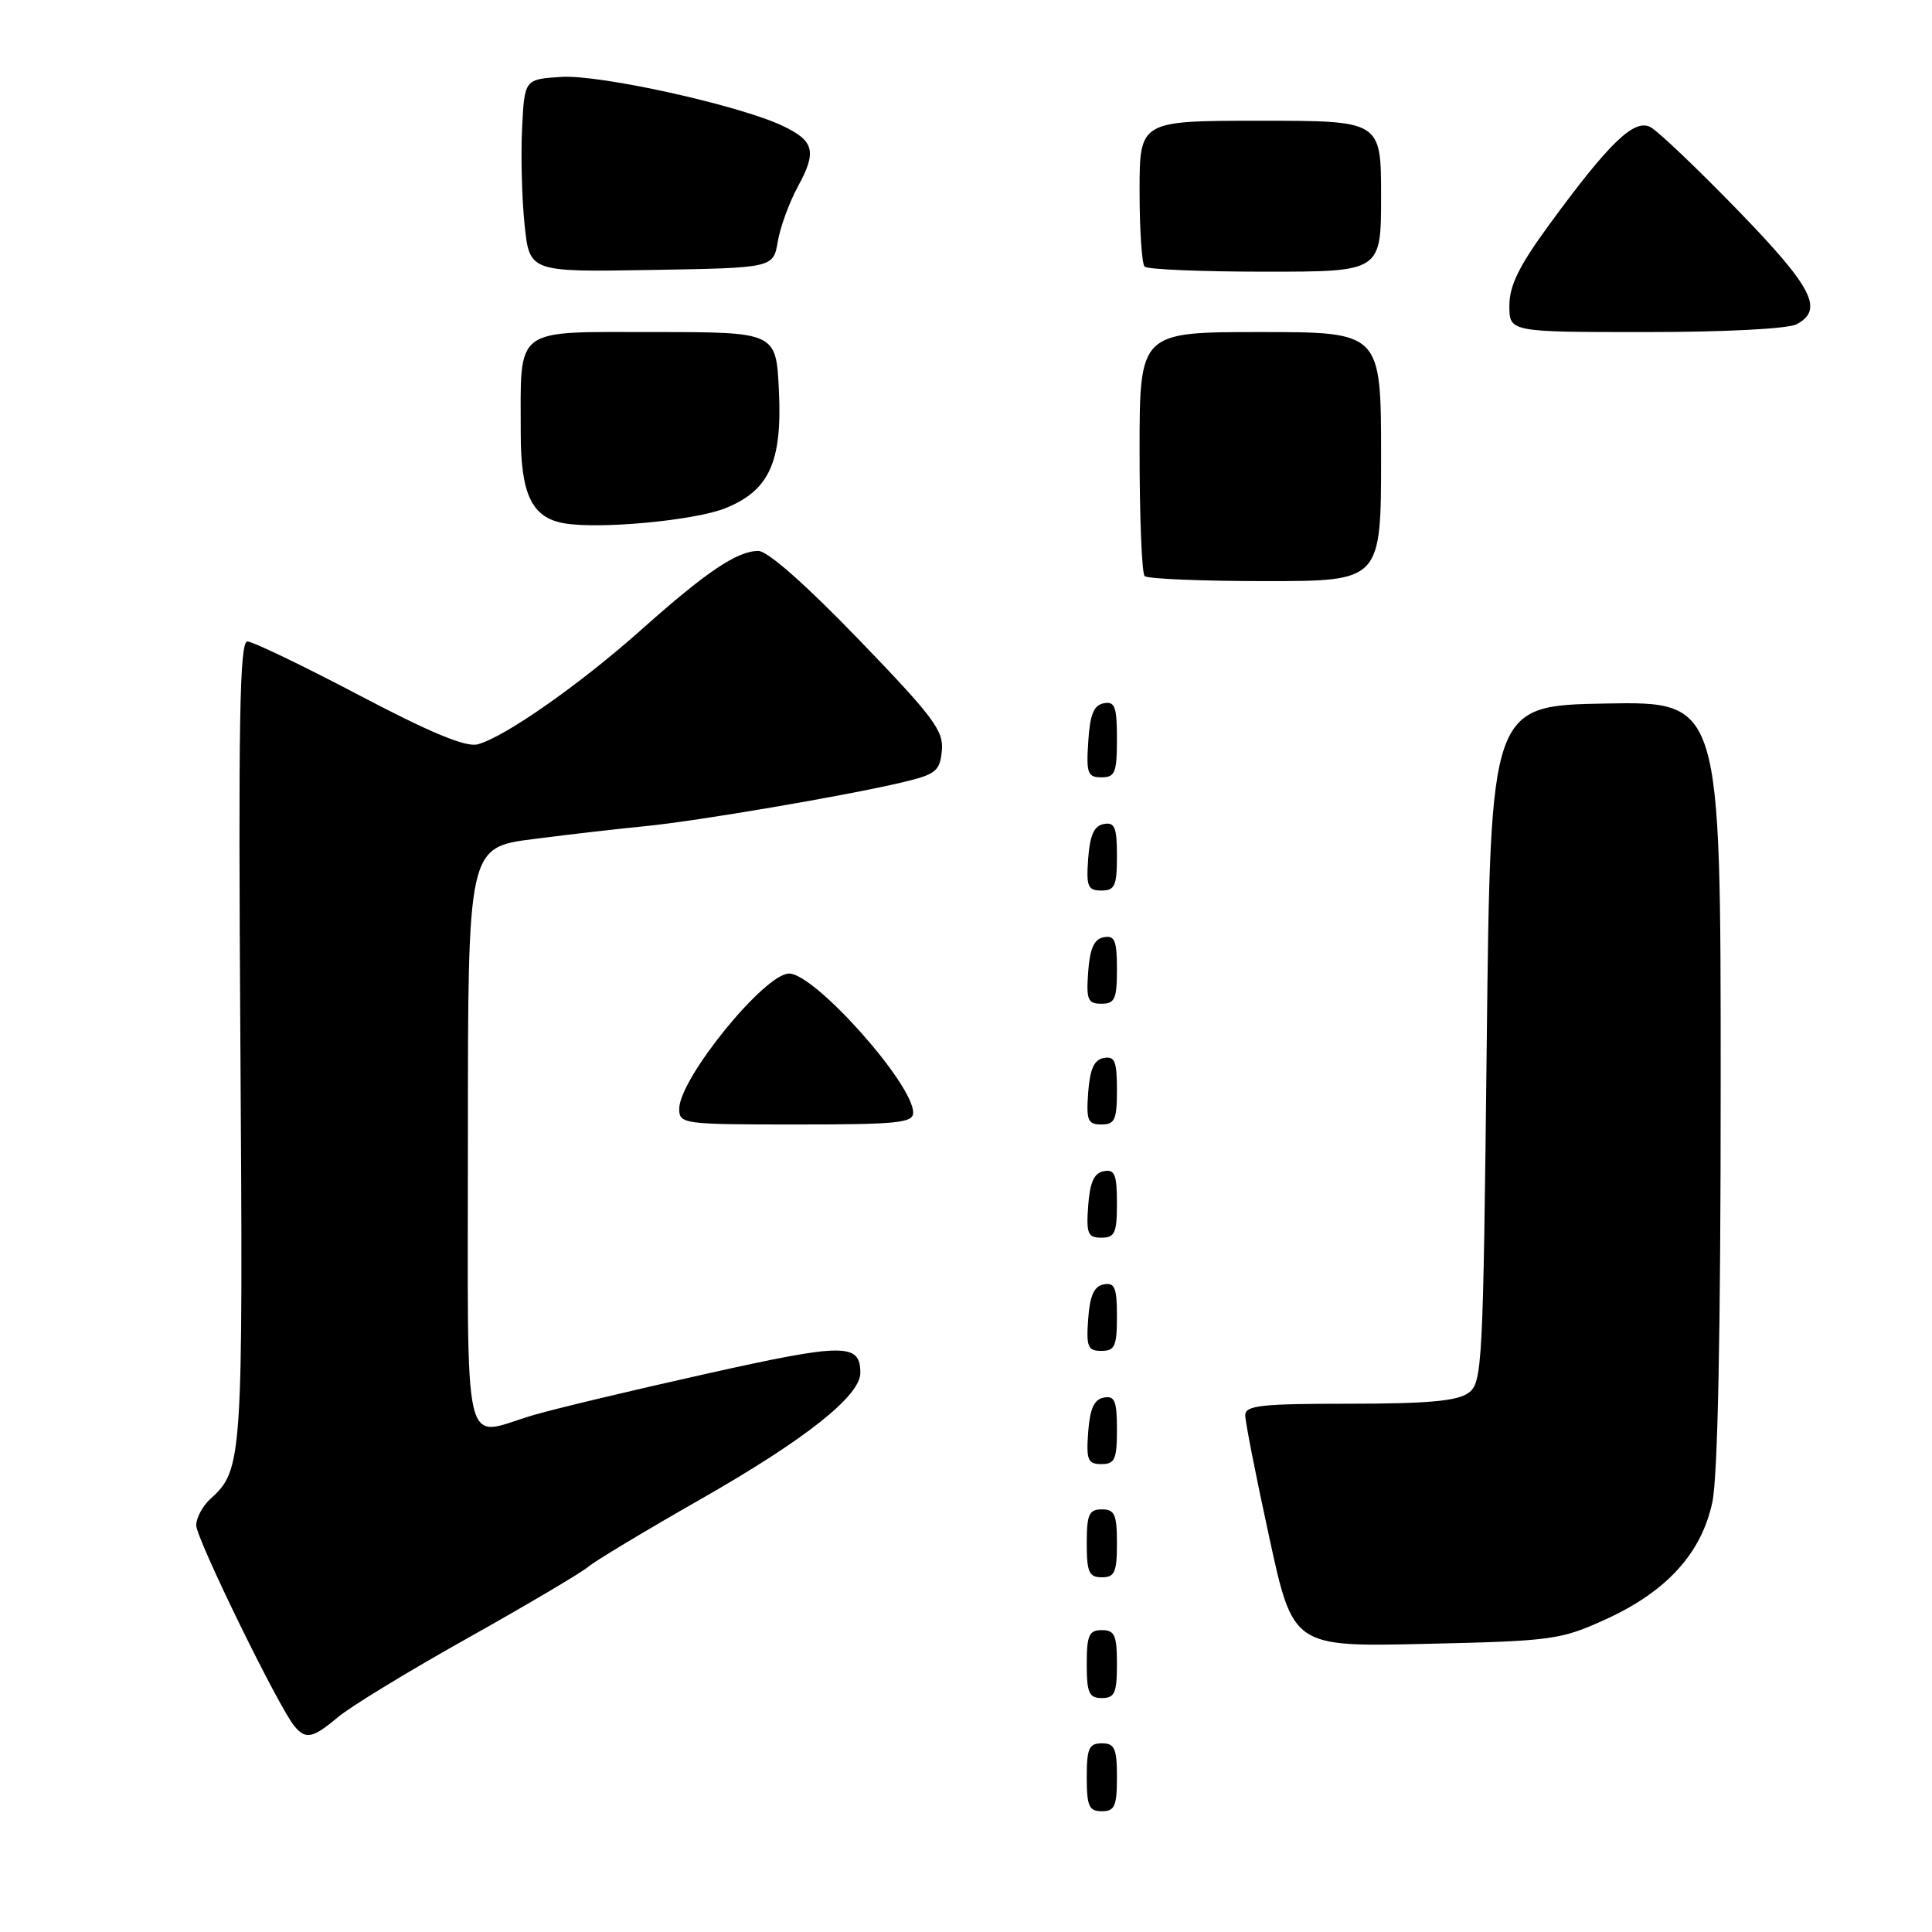 <?xml version="1.0" encoding="UTF-8" standalone="no"?>
<!DOCTYPE svg PUBLIC "-//W3C//DTD SVG 1.1//EN" "http://www.w3.org/Graphics/SVG/1.1/DTD/svg11.dtd" >
<svg xmlns="http://www.w3.org/2000/svg" xmlns:xlink="http://www.w3.org/1999/xlink" version="1.1" viewBox="0 0 256 256">
 <g >
 <path fill="currentColor"
d=" M 148.00 235.50 C 148.00 231.67 147.70 231.00 146.00 231.00 C 144.30 231.00 144.00 231.67 144.00 235.50 C 144.00 239.33 144.30 240.00 146.00 240.00 C 147.70 240.00 148.00 239.33 148.00 235.50 Z  M 44.81 227.51 C 46.44 226.13 54.21 221.40 62.07 217.00 C 69.93 212.59 77.07 208.36 77.93 207.62 C 78.79 206.87 85.58 202.79 93.00 198.56 C 106.69 190.75 114.00 184.96 114.00 181.92 C 114.00 177.93 111.87 177.95 93.43 182.07 C 83.57 184.27 73.28 186.73 70.57 187.54 C 61.13 190.34 62.00 194.09 62.00 150.64 C 62.00 112.28 62.00 112.28 70.75 111.17 C 75.56 110.55 82.20 109.79 85.50 109.47 C 92.29 108.81 111.96 105.46 119.50 103.68 C 124.02 102.61 124.53 102.20 124.80 99.47 C 125.06 96.83 123.70 95.01 113.78 84.73 C 106.79 77.48 101.71 73.00 100.49 73.00 C 97.68 73.01 93.63 75.73 85.00 83.42 C 76.85 90.69 66.81 97.72 63.28 98.63 C 61.71 99.03 57.05 97.10 47.55 92.10 C 40.13 88.20 33.48 85.00 32.78 85.00 C 31.75 85.00 31.57 95.48 31.85 138.05 C 32.22 193.50 32.14 194.76 27.91 198.58 C 26.86 199.53 26.00 201.12 26.00 202.11 C 26.00 203.88 36.96 226.30 39.03 228.75 C 40.52 230.53 41.46 230.33 44.81 227.51 Z  M 148.00 220.50 C 148.00 216.67 147.70 216.00 146.00 216.00 C 144.30 216.00 144.00 216.67 144.00 220.50 C 144.00 224.33 144.30 225.00 146.00 225.00 C 147.70 225.00 148.00 224.33 148.00 220.50 Z  M 212.76 214.57 C 220.83 210.89 225.44 205.84 226.89 199.07 C 227.62 195.67 228.00 176.58 228.00 143.42 C 228.00 92.95 228.00 92.95 212.75 93.22 C 197.50 93.50 197.50 93.50 197.00 138.33 C 196.52 181.25 196.42 183.22 194.56 184.58 C 193.10 185.64 189.15 186.00 178.81 186.00 C 167.06 186.00 165.00 186.23 165.00 187.53 C 165.00 188.38 166.42 195.63 168.17 203.64 C 171.33 218.22 171.33 218.22 188.92 217.82 C 205.69 217.44 206.79 217.29 212.76 214.57 Z  M 148.00 204.50 C 148.00 200.67 147.70 200.00 146.00 200.00 C 144.30 200.00 144.00 200.67 144.00 204.50 C 144.00 208.33 144.30 209.00 146.00 209.00 C 147.70 209.00 148.00 208.33 148.00 204.50 Z  M 148.00 189.43 C 148.00 185.61 147.71 184.91 146.25 185.19 C 144.97 185.43 144.42 186.66 144.19 189.76 C 143.92 193.47 144.14 194.00 145.94 194.00 C 147.72 194.00 148.00 193.38 148.00 189.43 Z  M 148.00 174.43 C 148.00 170.61 147.71 169.91 146.25 170.19 C 144.97 170.43 144.42 171.66 144.19 174.76 C 143.92 178.47 144.14 179.00 145.94 179.00 C 147.72 179.00 148.00 178.38 148.00 174.43 Z  M 148.00 159.43 C 148.00 155.61 147.71 154.91 146.25 155.19 C 144.97 155.43 144.42 156.66 144.19 159.76 C 143.92 163.47 144.14 164.00 145.94 164.00 C 147.72 164.00 148.00 163.38 148.00 159.43 Z  M 121.00 147.43 C 121.00 143.61 107.96 129.00 104.56 129.00 C 101.31 129.00 90.00 142.93 90.00 146.93 C 90.00 148.93 90.49 149.00 105.50 149.00 C 118.92 149.00 121.00 148.79 121.00 147.43 Z  M 148.00 144.43 C 148.00 140.61 147.71 139.91 146.25 140.19 C 144.97 140.43 144.42 141.66 144.19 144.76 C 143.92 148.47 144.14 149.00 145.94 149.00 C 147.72 149.00 148.00 148.38 148.00 144.43 Z  M 148.00 128.43 C 148.00 124.61 147.71 123.91 146.25 124.19 C 144.97 124.43 144.42 125.66 144.19 128.76 C 143.92 132.47 144.14 133.00 145.94 133.00 C 147.72 133.00 148.00 132.38 148.00 128.43 Z  M 148.00 113.43 C 148.00 109.61 147.71 108.91 146.25 109.19 C 144.97 109.43 144.42 110.66 144.19 113.76 C 143.92 117.47 144.14 118.00 145.94 118.00 C 147.72 118.00 148.00 117.38 148.00 113.43 Z  M 148.00 97.93 C 148.00 93.64 147.73 92.90 146.25 93.19 C 144.93 93.44 144.42 94.69 144.20 98.26 C 143.92 102.47 144.12 103.00 145.95 103.00 C 147.75 103.00 148.00 102.38 148.00 97.93 Z  M 183.00 60.50 C 183.00 44.00 183.00 44.00 167.00 44.00 C 151.00 44.00 151.00 44.00 151.00 59.83 C 151.00 68.54 151.30 75.97 151.67 76.33 C 152.03 76.70 159.23 77.00 167.67 77.00 C 183.00 77.00 183.00 77.00 183.00 60.50 Z  M 96.09 67.35 C 101.93 65.01 103.66 61.22 103.21 51.75 C 102.84 44.00 102.84 44.00 86.55 44.00 C 67.88 44.00 69.00 43.15 69.00 57.40 C 69.00 65.53 70.48 68.60 74.76 69.34 C 79.44 70.15 92.03 68.97 96.09 67.35 Z  M 238.07 42.96 C 241.70 41.02 240.19 38.09 230.26 27.85 C 224.90 22.33 219.70 17.38 218.71 16.85 C 216.55 15.69 213.26 18.86 205.25 29.81 C 201.28 35.24 200.00 37.85 200.00 40.50 C 200.00 44.00 200.00 44.00 218.07 44.00 C 228.61 44.00 236.94 43.57 238.07 42.96 Z  M 103.06 32.00 C 103.39 30.07 104.60 26.77 105.76 24.65 C 108.26 20.06 107.89 18.65 103.67 16.66 C 97.86 13.92 79.51 9.87 74.40 10.19 C 69.50 10.50 69.50 10.50 69.18 17.00 C 69.00 20.58 69.15 26.32 69.51 29.77 C 70.16 36.05 70.16 36.05 86.32 35.77 C 102.47 35.50 102.47 35.50 103.06 32.00 Z  M 183.00 26.00 C 183.00 16.00 183.00 16.00 167.00 16.00 C 151.00 16.00 151.00 16.00 151.00 25.33 C 151.00 30.47 151.30 34.97 151.67 35.33 C 152.03 35.70 159.23 36.00 167.67 36.00 C 183.00 36.00 183.00 36.00 183.00 26.00 Z "/>
</g>
</svg>